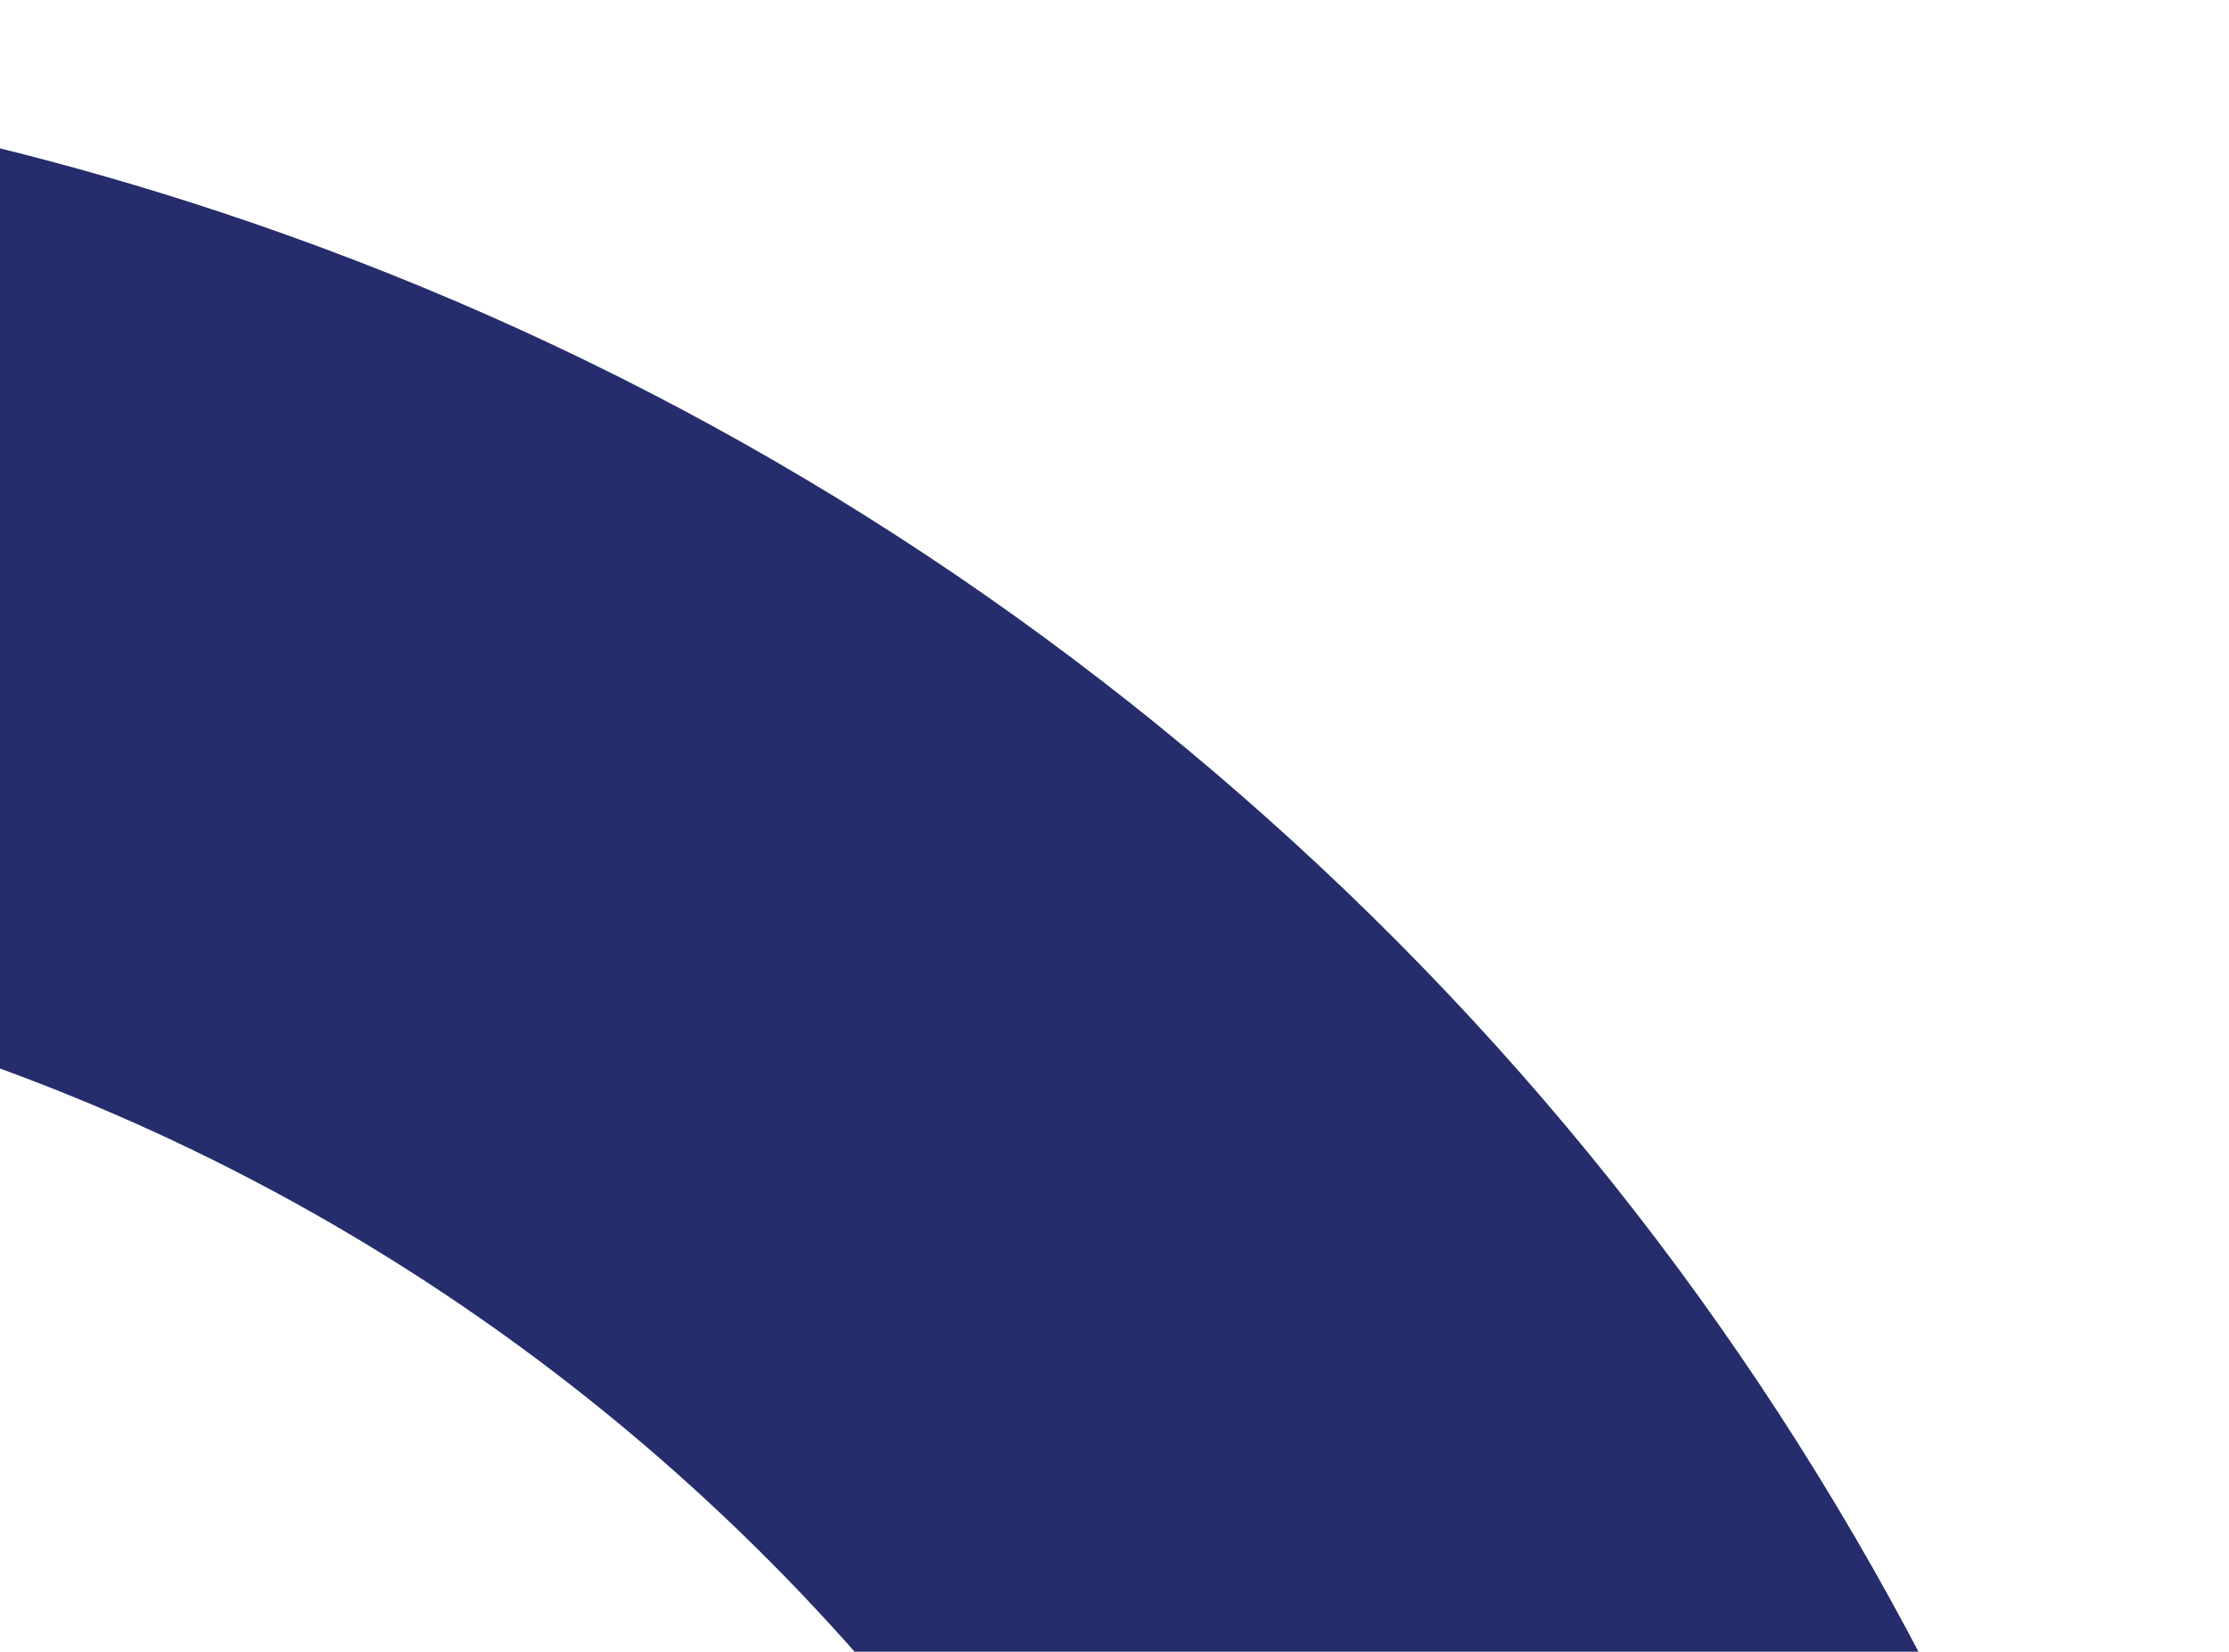 <svg width="112" height="83" viewBox="0 0 112 83" fill="none" xmlns="http://www.w3.org/2000/svg">
<path d="M67.66 134.333C59.012 84.726 15.891 48.016 -34.477 47.385C-40.051 47.315 -44.649 43.005 -45.094 37.449L-46.912 14.782C-47.414 8.495 -42.447 3.136 -36.137 3.115C-20.051 3.064 -4.209 5.591 11.094 10.664C29.429 16.743 46.21 26.194 60.974 38.762C75.738 51.33 87.746 66.386 96.667 83.511C104.113 97.809 109.135 113.036 111.646 128.921C112.629 135.15 108.128 140.908 101.839 141.414L79.164 143.231C73.606 143.676 68.615 139.822 67.66 134.333Z" fill="#252D6C"/>
</svg>
